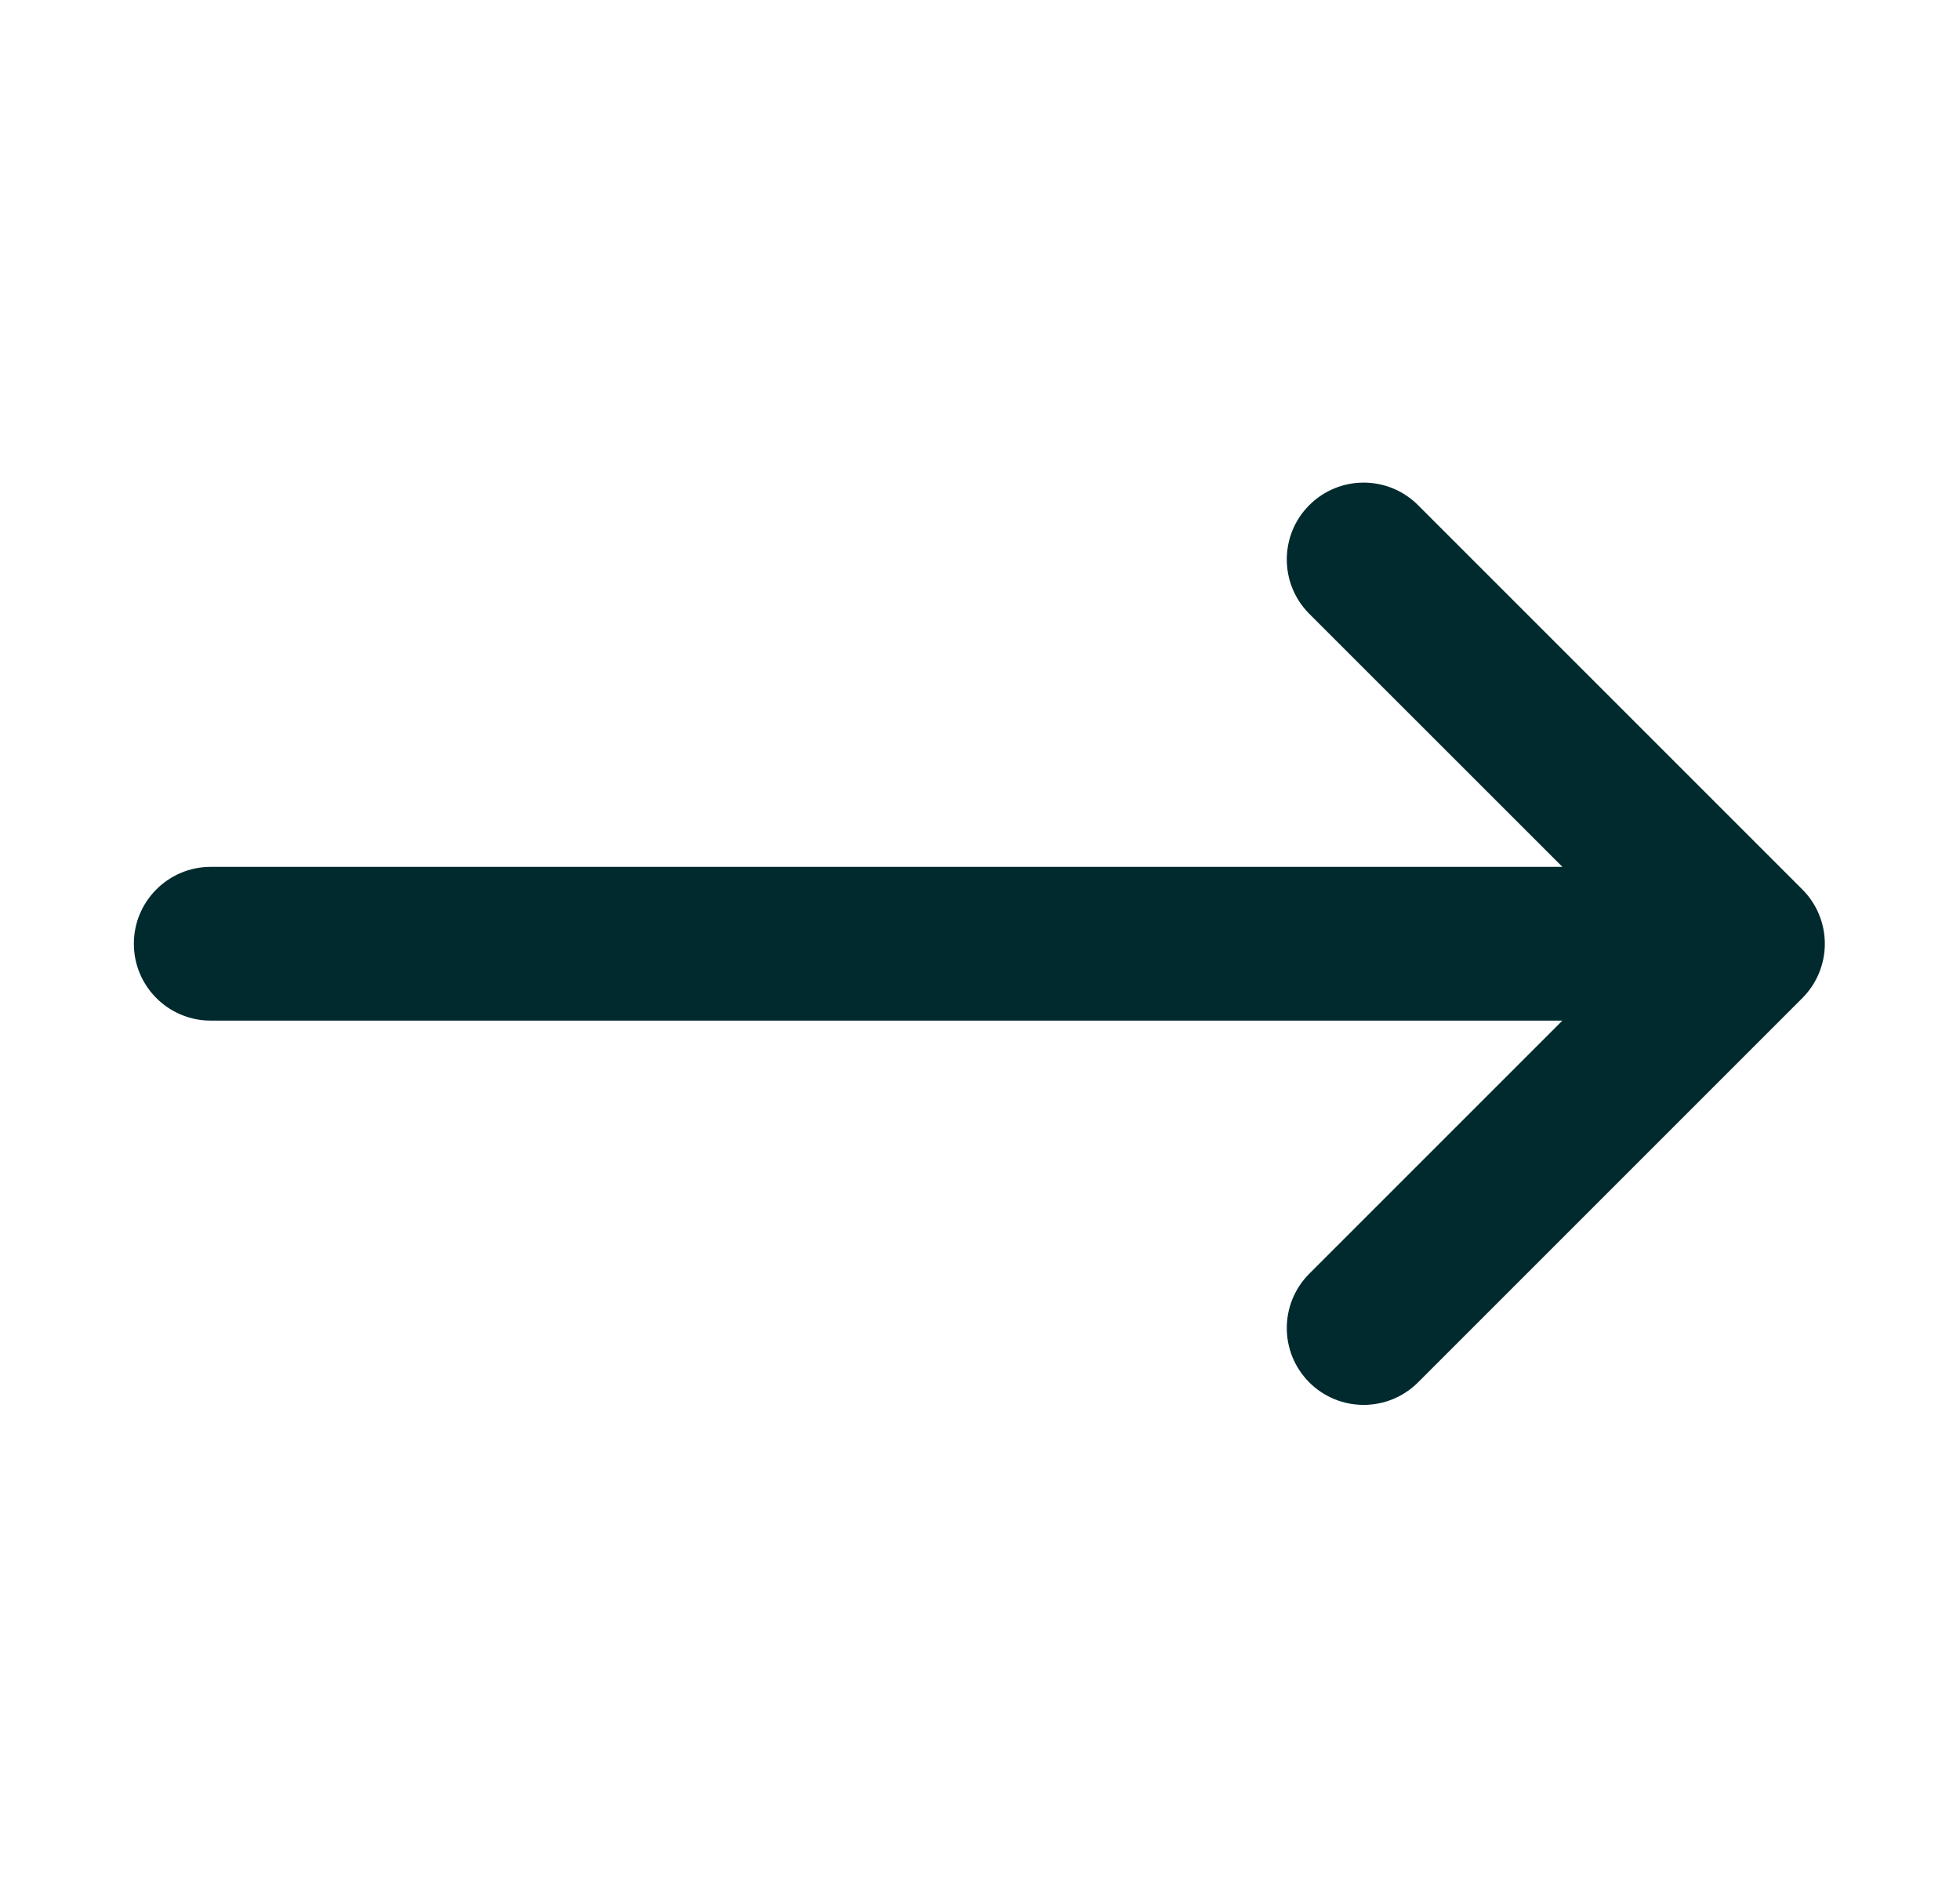<svg width="27" height="26" viewBox="0 0 27 26" fill="none" xmlns="http://www.w3.org/2000/svg">
<path d="M2.903 14.06H21.523L18.036 17.547C17.623 17.96 17.623 18.631 18.036 19.044C18.243 19.251 18.514 19.354 18.785 19.354C19.056 19.354 19.326 19.251 19.534 19.044L24.828 13.75C25.026 13.552 25.138 13.282 25.138 13.001C25.138 12.72 25.026 12.451 24.828 12.253L19.534 6.959C19.12 6.545 18.45 6.545 18.036 6.959C17.623 7.372 17.623 8.042 18.036 8.456L21.523 11.942H2.903C2.318 11.942 1.844 12.417 1.844 13.001C1.844 13.586 2.318 14.06 2.903 14.06Z" fill="#002A2D"/>
</svg>
